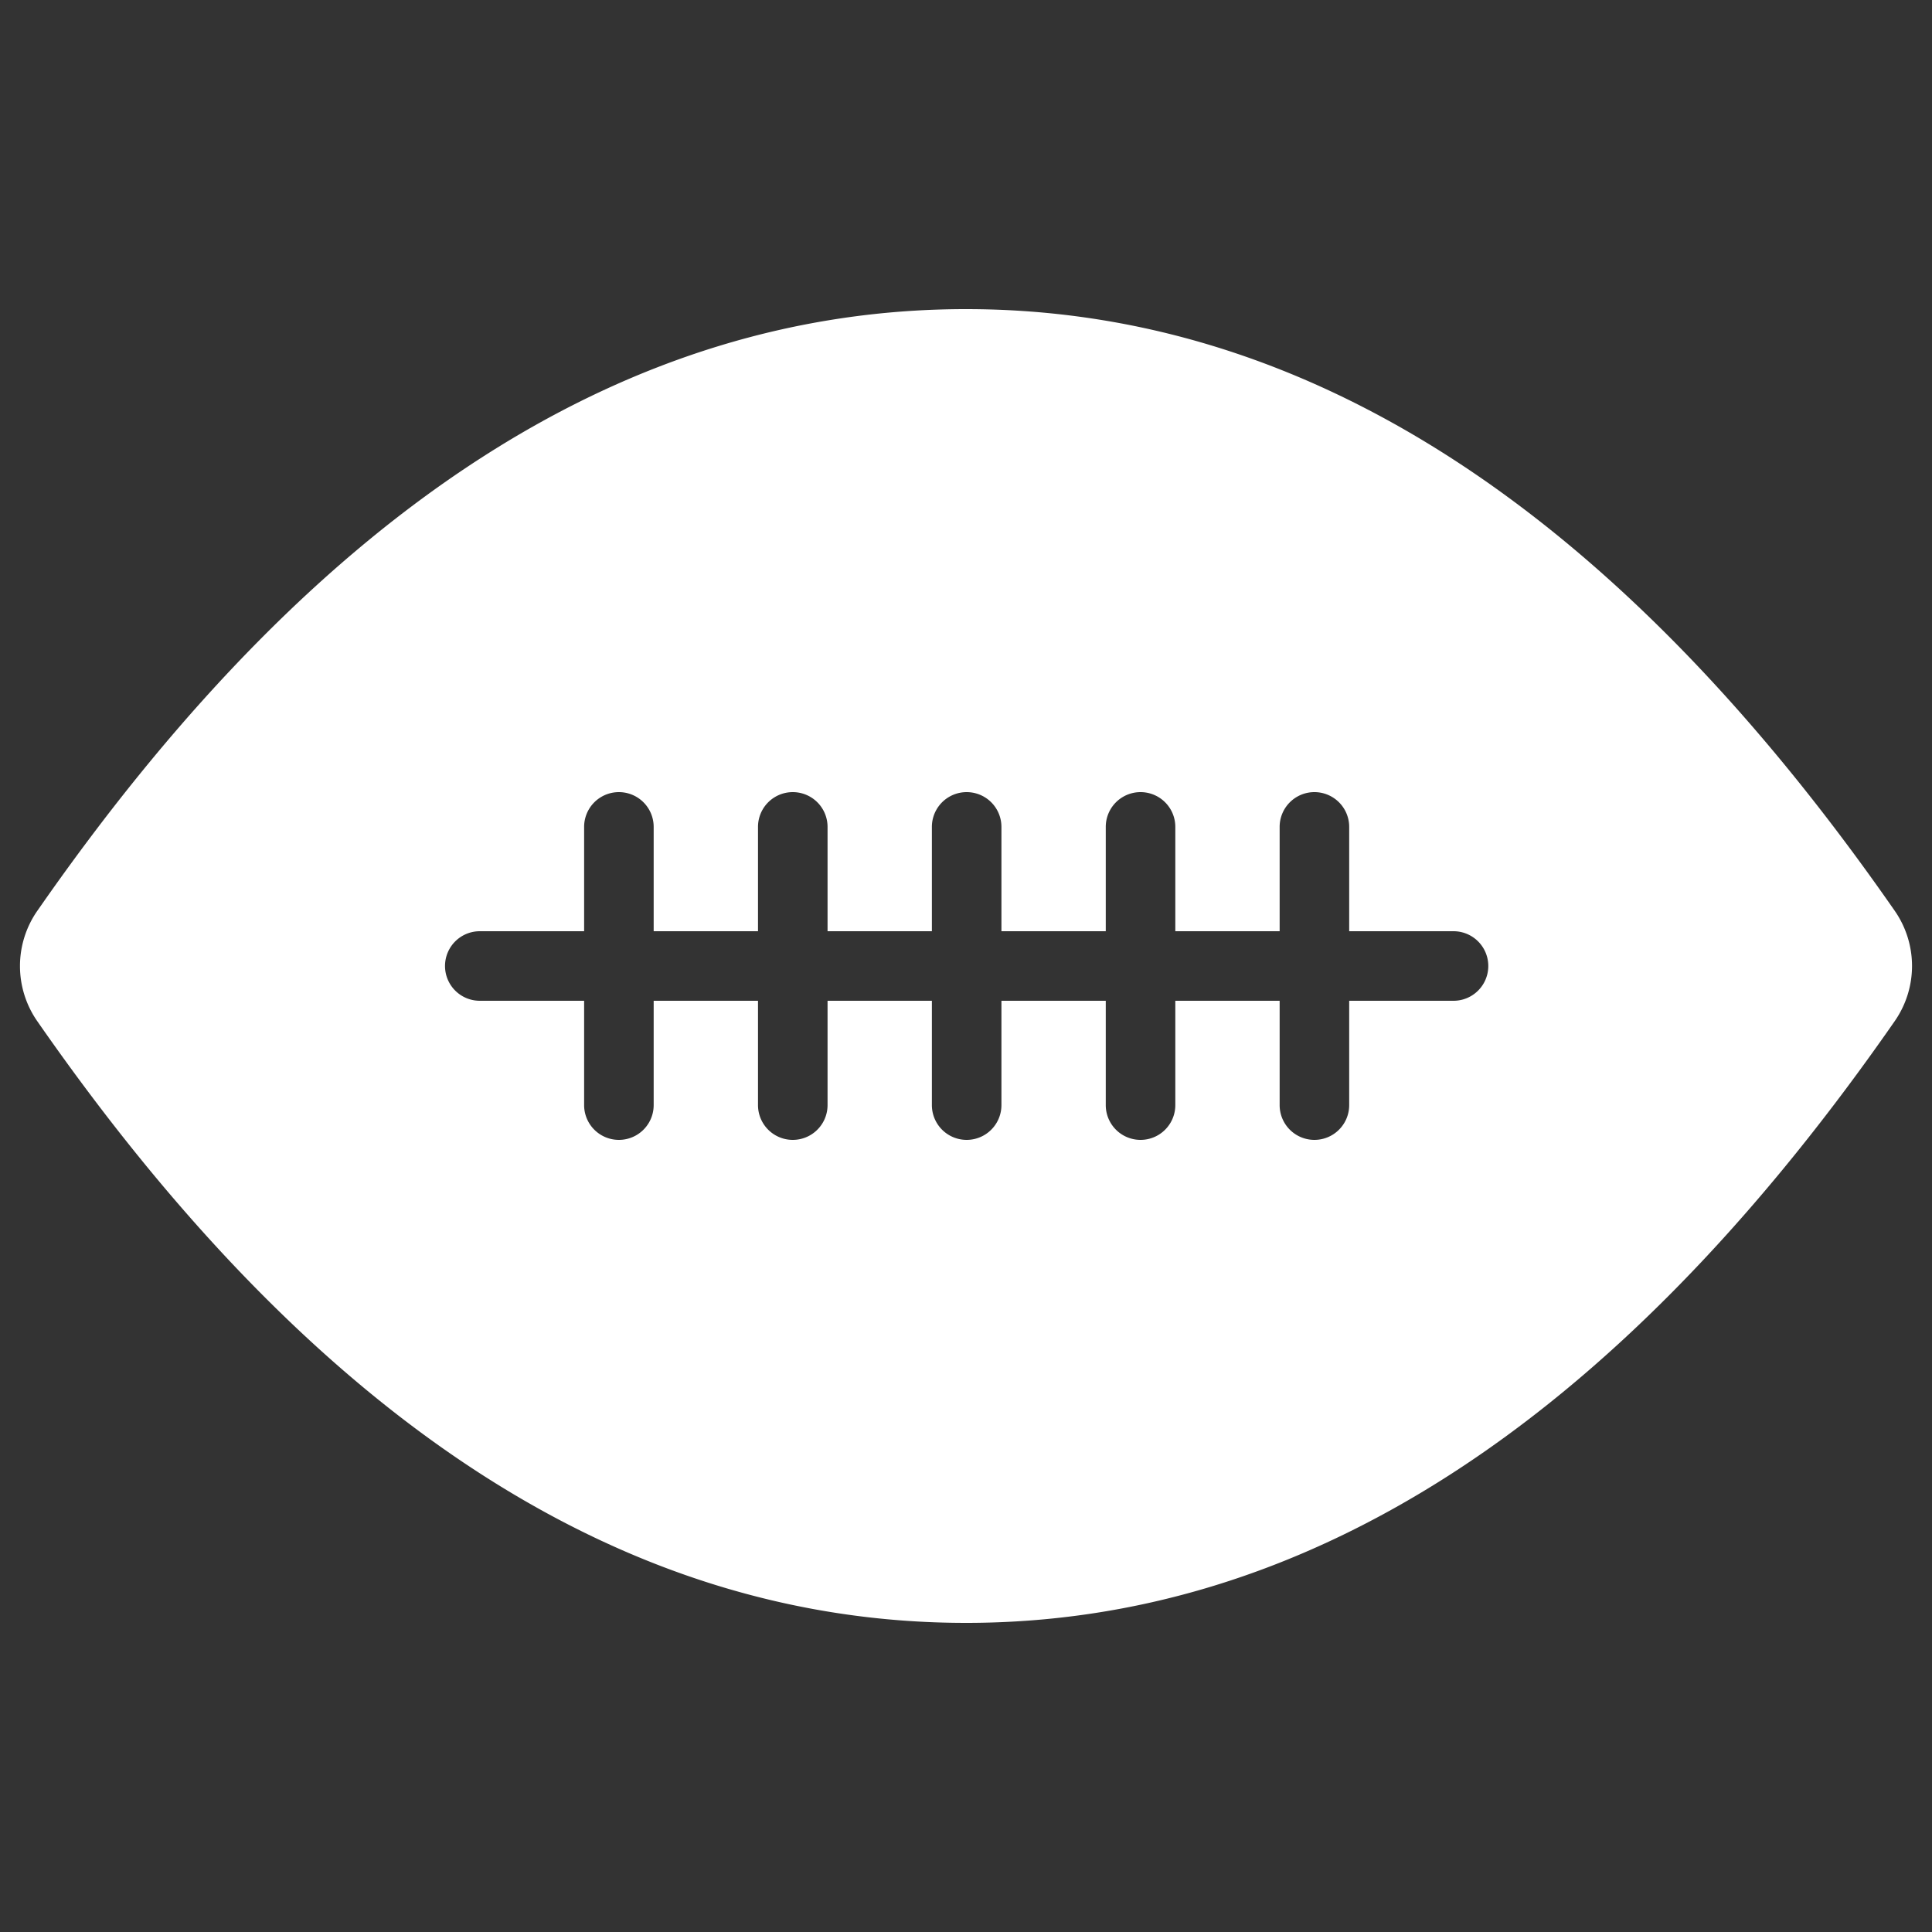 <svg xmlns="http://www.w3.org/2000/svg" width="200" height="200" viewBox="0 0 200 200"><rect x="0" y="0" width="200" height="200" fill="#333333" stroke="none"/><path fill="#FFF" fill-rule="evenodd" d="M100 32c35.24 0 67.287 20.765 96.145 62.291a10 10 0 01.002 11.407l-.867 1.24C166.65 147.646 134.89 168 100 168c-35.24 0-67.287-20.765-96.145-62.291a10 10 0 01-.002-11.407l.867-1.24C33.35 52.354 65.11 32 100 32zm36.068 50a3.6 3.6 0 00-3.6 3.6v10.8h-10.8V85.6a3.6 3.6 0 00-7.2 0v10.8h-10.8V85.6a3.6 3.6 0 00-7.2 0v10.8h-10.8V85.6a3.6 3.6 0 10-7.2 0v10.8h-10.8V85.6a3.6 3.6 0 10-7.2 0v10.8h-10.8a3.6 3.6 0 100 7.2h10.8v10.8a3.6 3.6 0 007.2 0v-10.8h10.8v10.8a3.6 3.6 0 007.2 0v-10.8h10.8v10.8a3.6 3.6 0 007.2 0v-10.8h10.8v10.8a3.6 3.6 0 107.2 0v-10.8h10.8v10.8a3.6 3.6 0 107.2 0v-10.8h10.8a3.6 3.6 0 000-7.2h-10.8V85.6a3.6 3.6 0 00-3.6-3.6z"/></svg>